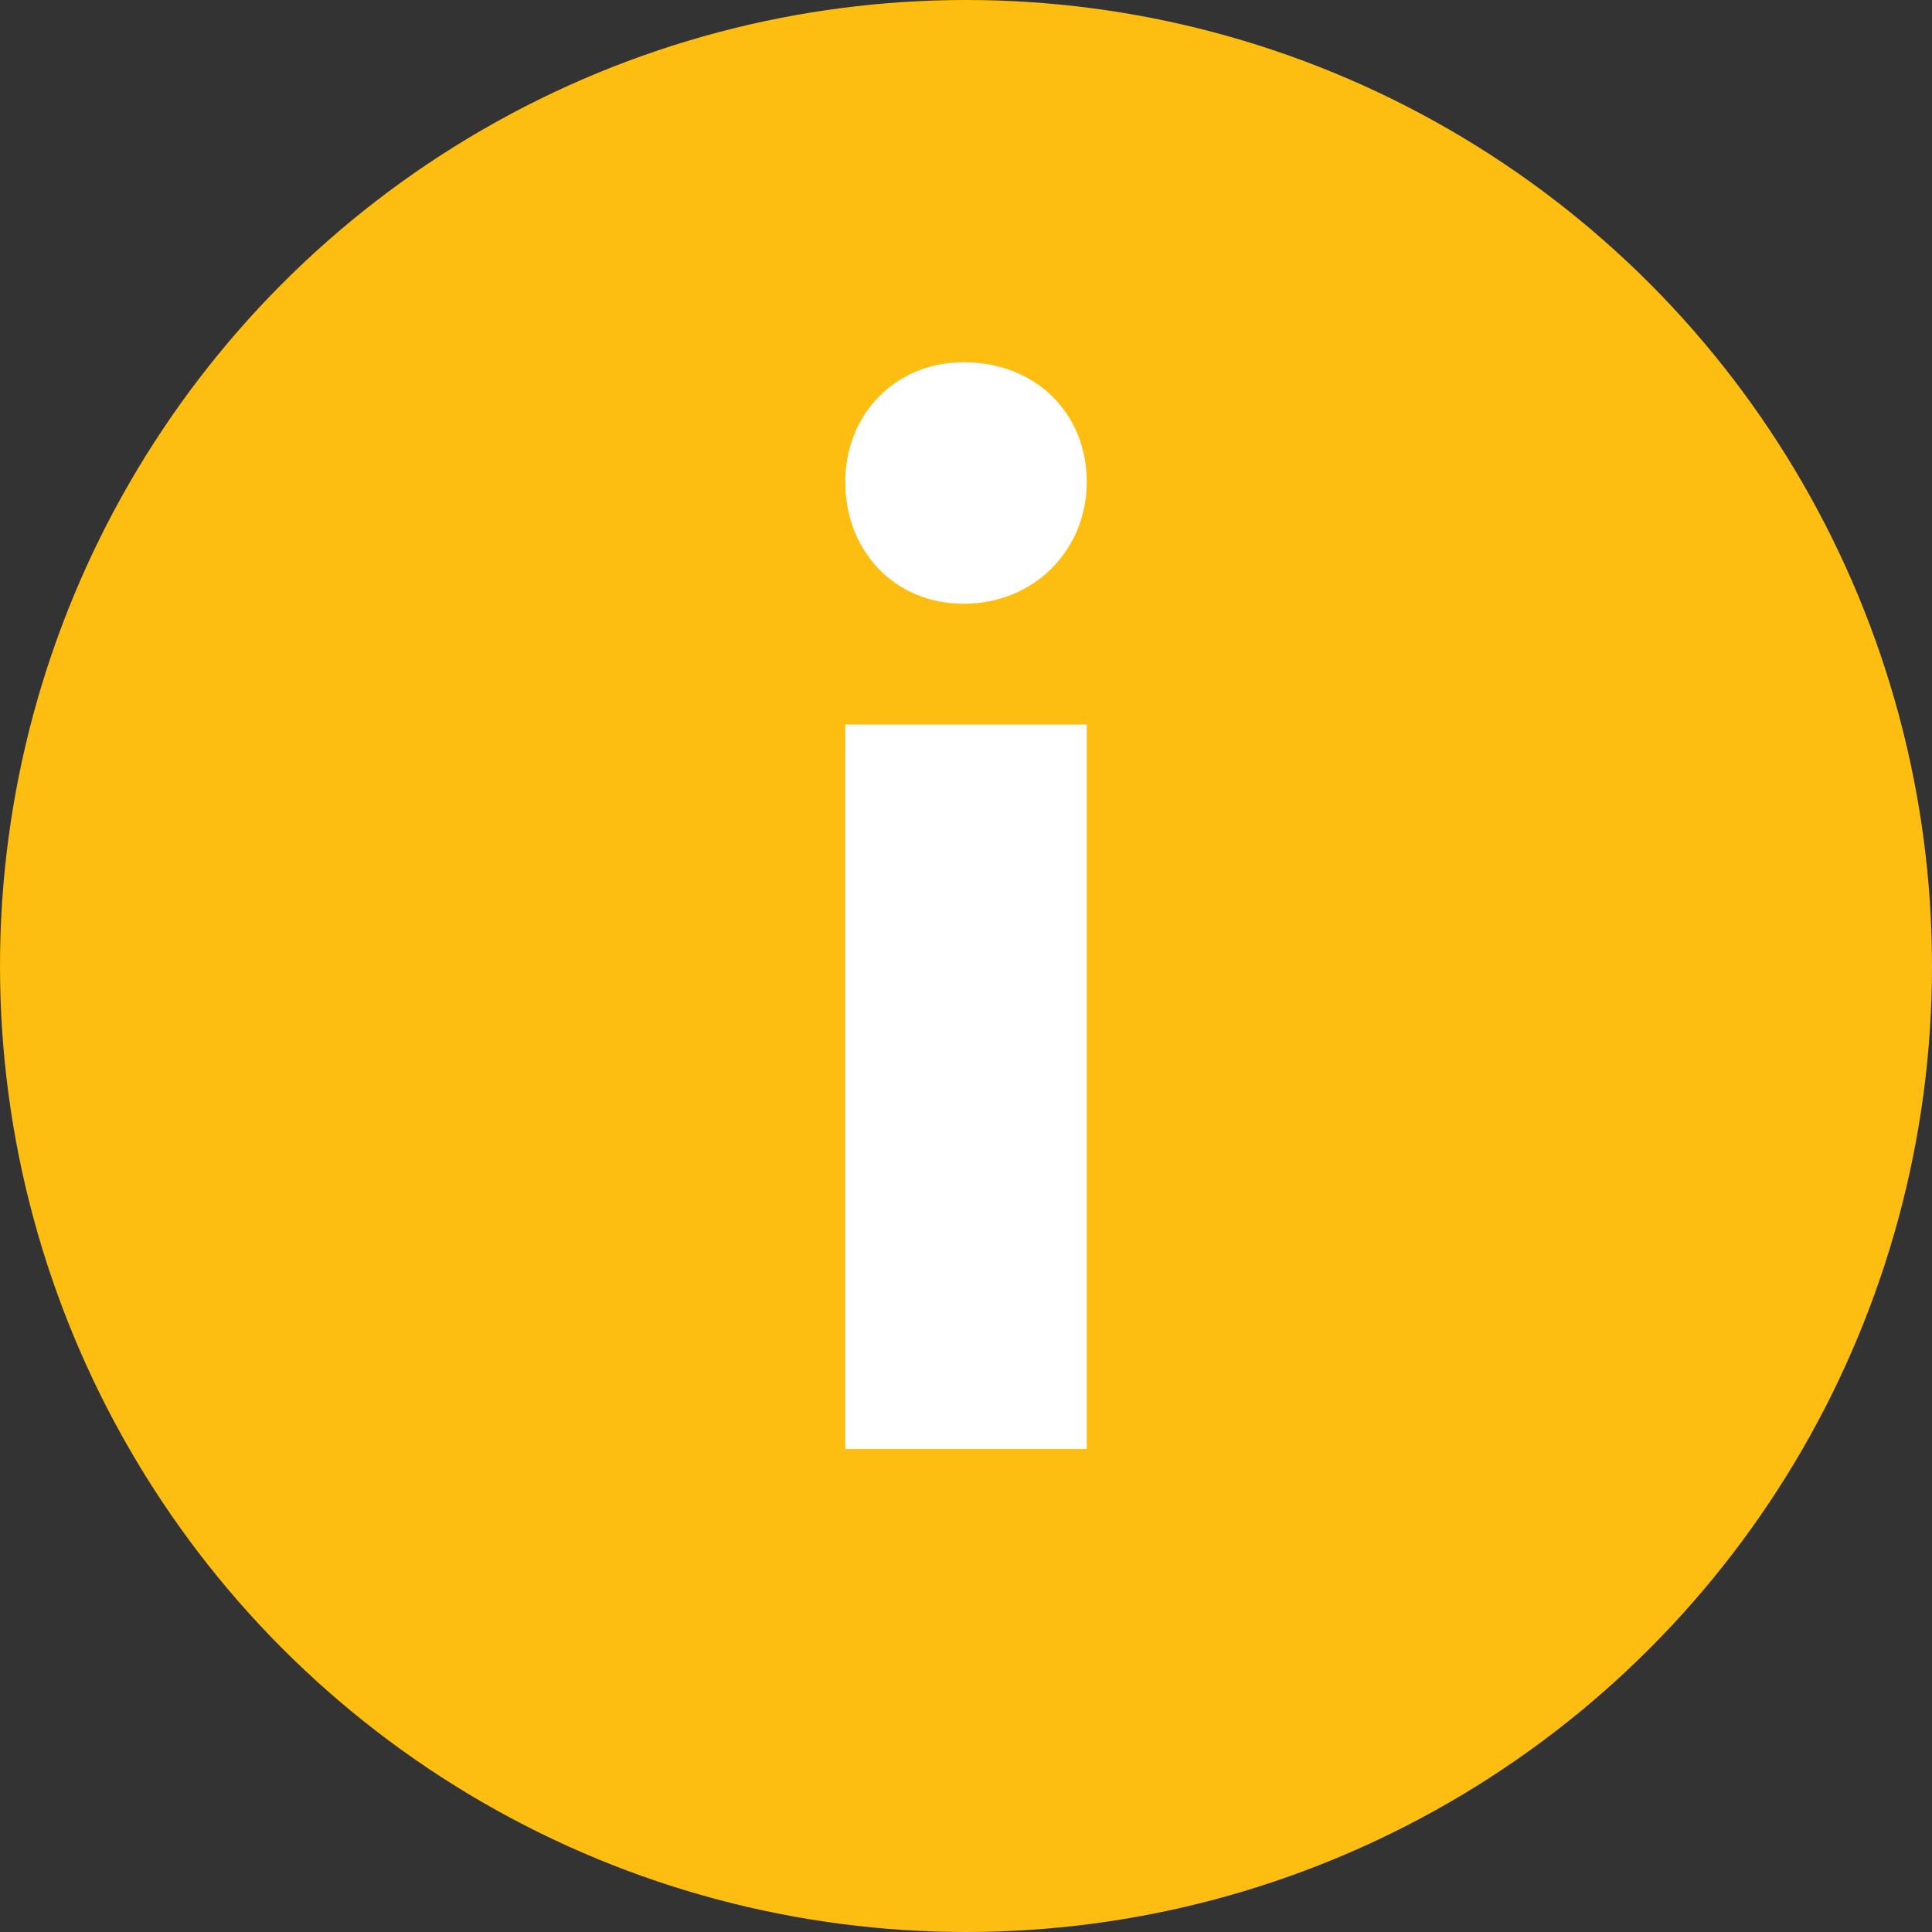 <svg width="16px" height="16px" viewBox="0 0 16 16" version="1.1" xmlns="http://www.w3.org/2000/svg" xmlns:xlink="http://www.w3.org/1999/xlink">
    <rect x="0" y="0" width="16" height="16" fill="#333333" stroke="none"/>
    <g id="🟢-5.-Investment-Options" stroke="none" stroke-width="1" fill="none" fill-rule="evenodd">
        <g id="5-3_1_Combined-Validation_768" transform="translate(-110, -904)">
            <g id="Form---Lump-Sum" transform="translate(94, 724)">
                <g id="Tool-Tip" transform="translate(0, 152)">
                    <g id="Icon" transform="translate(16, 28)">
                        <g id="Error-icon" fill="#FEBD11">
                            <circle id="Oval" cx="8" cy="8" r="8"></circle>
                        </g>
                        <path d="M7.982,5 C8.561,5 9,4.558 9,3.991 C9,3.425 8.579,3 7.982,3 C7.404,3 7,3.442 7,3.991 C7,4.558 7.404,5 7.982,5 Z M9,12 L9,6 L7,6 L7,12 L9,12 Z" id="i" fill="#FFFFFF" fill-rule="nonzero"></path>
                    </g>
                </g>
            </g>
        </g>
    </g>
</svg>
